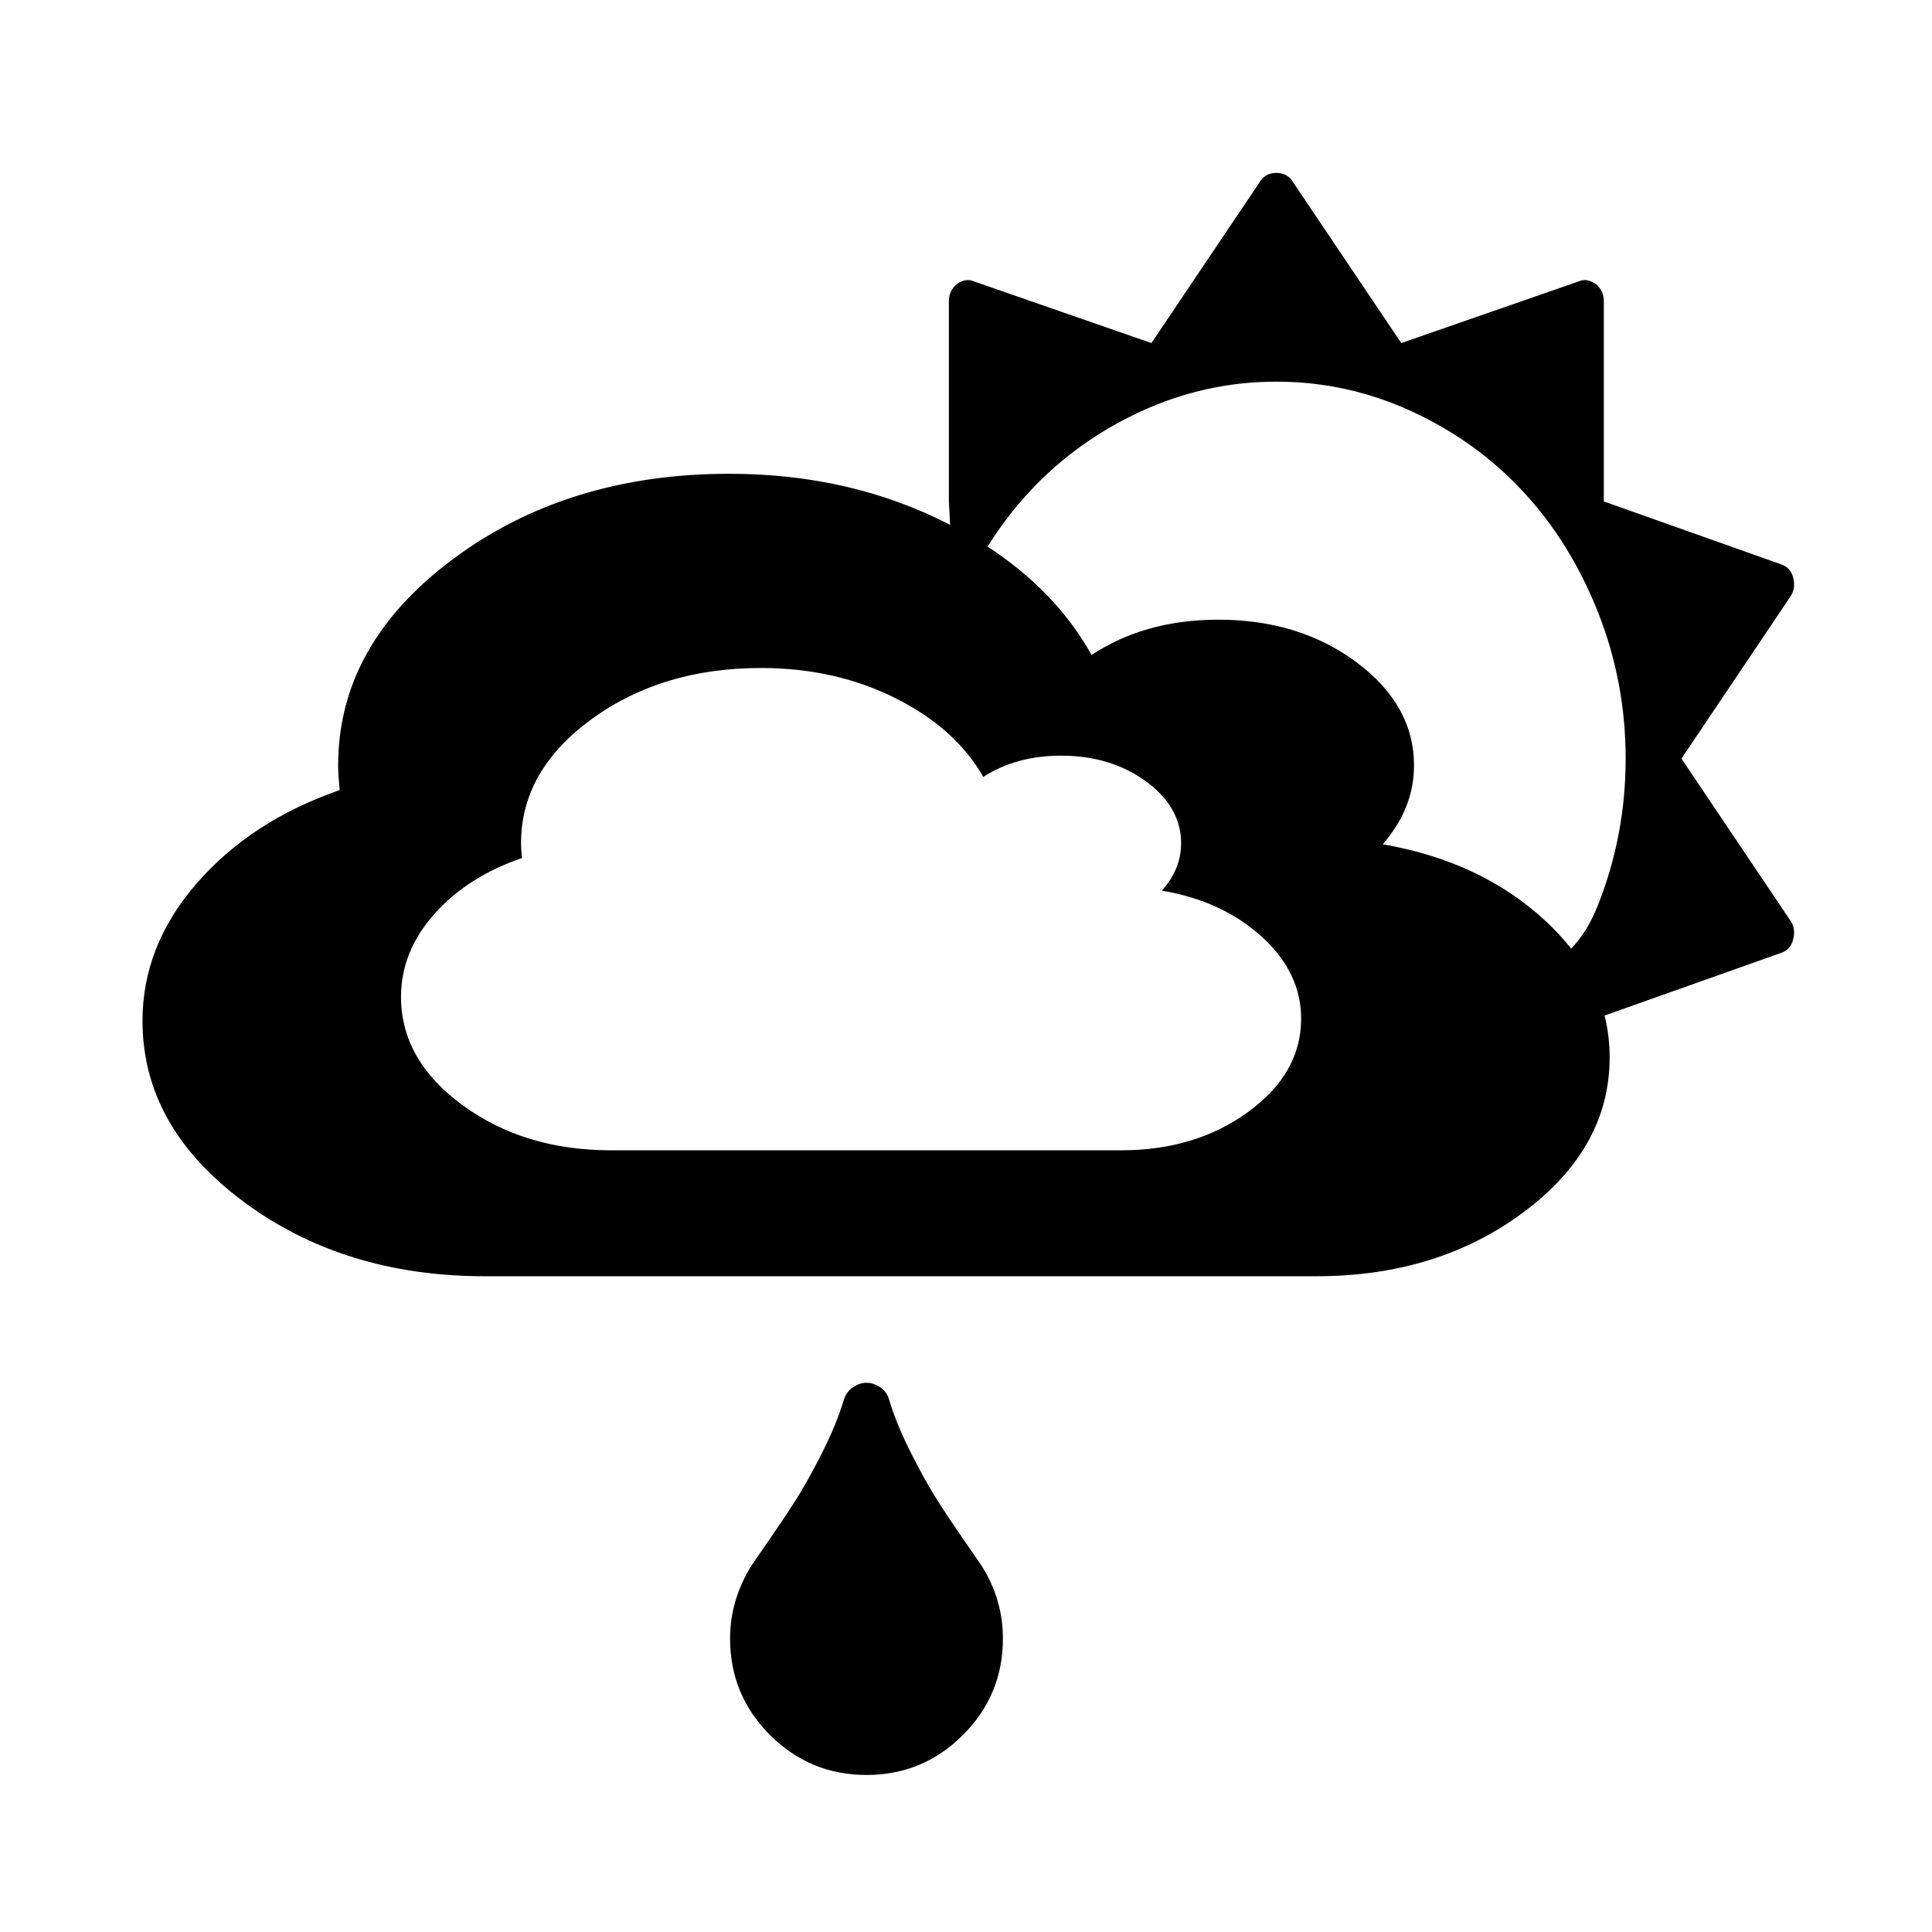 <?xml version="1.0" encoding="UTF-8" standalone="no"?>
<svg
   xmlns:dc="http://purl.org/dc/elements/1.1/"
   xmlns:cc="http://creativecommons.org/ns#"
   xmlns:rdf="http://www.w3.org/1999/02/22-rdf-syntax-ns#"
   xmlns:svg="http://www.w3.org/2000/svg"
   xmlns="http://www.w3.org/2000/svg"
   xmlns:sodipodi="http://sodipodi.sourceforge.net/DTD/sodipodi-0.dtd"
   xmlns:inkscape="http://www.inkscape.org/namespaces/inkscape"
   width="2048"
   height="2048"
   viewBox="-64 -384 2048 2048"
   id="svg2"
   version="1.1"
   inkscape:version="0.48.4 r9939"
   sodipodi:docname="weather-showers-scattered.svg">
  <defs
     id="defs10" />
  <sodipodi:namedview
     pagecolor="#ffffff"
     bordercolor="#666666"
     borderopacity="1"
     objecttolerance="10"
     gridtolerance="10"
     guidetolerance="10"
     inkscape:pageopacity="0"
     inkscape:pageshadow="2"
     inkscape:window-width="1859"
     inkscape:window-height="1048"
     id="namedview8"
     showgrid="false"
     inkscape:zoom="0.08"
     inkscape:cx="1472.3075"
     inkscape:cy="1008.835"
     inkscape:window-x="-8"
     inkscape:window-y="-3"
     inkscape:window-maximized="1"
     inkscape:current-layer="svg2" />
  <g
     transform="matrix(0.81,0,0,-0.692,181.078,968.866)"
     id="g4">
    <path
       style="fill:#000000"
       d="m 1367.768,1690.112 c -8.994,0 -15.84,-3.987 -20.602,-12.007 l -142.863,-248.617 -231.752,94.247 c -7.407,4.01 -15.058,2.666 -22.994,-4.017 -6.878,-6.683 -10.34,-15.397 -10.34,-26.089 l 0,-306.754 1.582,-35.884 c -0.789,0.477 -1.561,0.97 -2.353,1.444 -85.668,51.219 -181.164,76.824 -286.498,76.824 -141.333,0 -261.998,-43.638 -361.998,-130.944 -100,-87.306 -150,-192.66 -150,-316.052 0,-8.731 0.673,-21.257 2.006,-37.554 C 64.623,713.279 2.291,665.718 -45.042,601.985 -92.376,538.252 -116.069,467.978 -116.069,391.148 c 0,-107.677 43.853,-199.793 131.52,-276.331 C 103.118,38.279 208.63,-0.012 331.964,-0.012 l 1088.003,0 c 106,0 196.489,32.785 271.489,98.264 75,65.48 112.5,144.472 112.5,237.017 0,22.069 -2.22,43.427 -6.636,64.095 l 230.749,95.827 c 8.465,3.341 13.779,10.062 15.895,20.086 2.646,11.361 1.56,21.049 -3.202,29.068 l -142.824,248.572 142.824,248.617 c 4.762,8.688 5.848,18.376 3.202,29.069 -2.116,10.024 -7.43,16.7 -15.895,20.041 l -231.713,96.233 0,306.754 c 0,10.693 -3.461,19.407 -10.339,26.089 -7.936,6.683 -15.587,8.027 -22.994,4.017 l -231.752,-94.247 -142.863,248.617 c -4.762,8.02 -11.646,12.007 -20.64,12.007 z m 0,-319.753 c 61.903,0 121.044,-15.227 177.392,-45.634 56.348,-30.407 105.022,-71.522 146.026,-123.315 41.004,-51.793 73.535,-113.258 97.608,-184.431 24.073,-71.173 36.111,-145.872 36.111,-224.062 0,-78.19 -12.038,-152.844 -36.111,-224.017 -10.809,-31.957 -22.214,-51.034 -35.224,-67.029 -9.78,14.619 -20.975,28.758 -33.603,42.474 -56,60.823 -127.001,99.941 -213.001,117.402 27.333,36.668 40.972,76.864 40.972,120.517 0,61.696 -25,114.373 -75,158.026 -50,43.653 -110.313,65.449 -180.98,65.449 -64,0 -119.344,-17.988 -166.011,-54.075 -30.983,65.103 -76.342,120.42 -136.073,166.015 16.109,30.27 34.284,58.178 54.514,83.73 41.004,51.793 89.679,92.908 146.026,123.315 56.348,30.407 115.451,45.634 177.353,45.634 z M 693.422,931.759 c 64.625,0 123.213,-15.391 175.772,-46.176 52.559,-30.785 90.915,-71.022 115.048,-120.697 28.632,21.689 62.586,32.544 101.852,32.544 43.356,0 80.358,-13.123 111.034,-39.36 30.677,-26.237 46.026,-57.887 46.026,-94.969 0,-26.237 -8.384,-50.361 -25.154,-72.4 52.763,-10.495 96.314,-33.993 130.671,-70.55 34.358,-36.557 51.543,-78.481 51.543,-125.708 0,-55.623 -23.006,-103.143 -69.02,-142.499 -46.015,-39.356 -101.555,-59.04 -166.59,-59.04 l -667.517,0 c -75.668,0 -140.388,23.013 -194.174,69.015 -53.786,46.002 -80.671,101.387 -80.671,166.106 0,46.177 14.517,88.44 43.557,126.746 29.04,38.306 67.291,66.915 114.738,85.806 -0.818,9.795 -1.235,17.276 -1.235,22.524 0,74.163 30.661,137.509 92.014,189.983 61.353,52.474 135.394,78.674 222.106,78.674 z"
       id="path6"
       inkscape:connector-curvature="0" />
    <g
       transform="matrix(0.794,0,0,1.002,917.794,572.675)"
       id="g4-7" />
  </g>
  <g
     id="g2992"
     transform="matrix(1,0,0,-1,-1028.602,1105.805)">
    <path
       sodipodi:nodetypes="ssssscssscssscssscs"
       id="path2994"
       d="m 2027.723,-247.129 c 0,-39.917 -14.121,-73.997 -42.364,-102.24 -28.243,-28.243 -62.323,-42.364 -102.24,-42.364 -39.917,0 -73.997,14.121 -102.24,42.364 -28.243,28.243 -42.364,62.323 -42.364,102.24 0,27.302 7.626,53.191 22.877,77.668 1.13,1.695 7.014,10.215 17.652,25.56 10.638,15.345 20.147,29.561 28.525,42.647 8.379,13.086 17.746,29.843 28.102,50.272 10.356,20.429 18.17,39.399 23.442,56.91 1.694,5.649 4.895,10.073 9.602,13.274 4.707,3.201 9.508,4.801 14.404,4.801 4.896,0 9.744,-1.6 14.545,-4.801 4.801,-3.201 7.955,-7.626 9.461,-13.274 5.272,-17.511 13.086,-36.48 23.442,-56.91 10.356,-20.429 19.723,-37.187 28.102,-50.272 8.379,-13.086 17.887,-27.302 28.525,-42.647 10.638,-15.345 16.522,-23.865 17.652,-25.56 15.251,-23.912 22.877,-49.802 22.877,-77.668 z"
       inkscape:connector-curvature="0"
       style="fill:#000000" />
  </g>
  <g
     id="g3034"
     transform="matrix(0.497,0,0,-0.416,455.082,839.864)"
     style="fill:#9a9a9a;fill-opacity:1" />
</svg>
